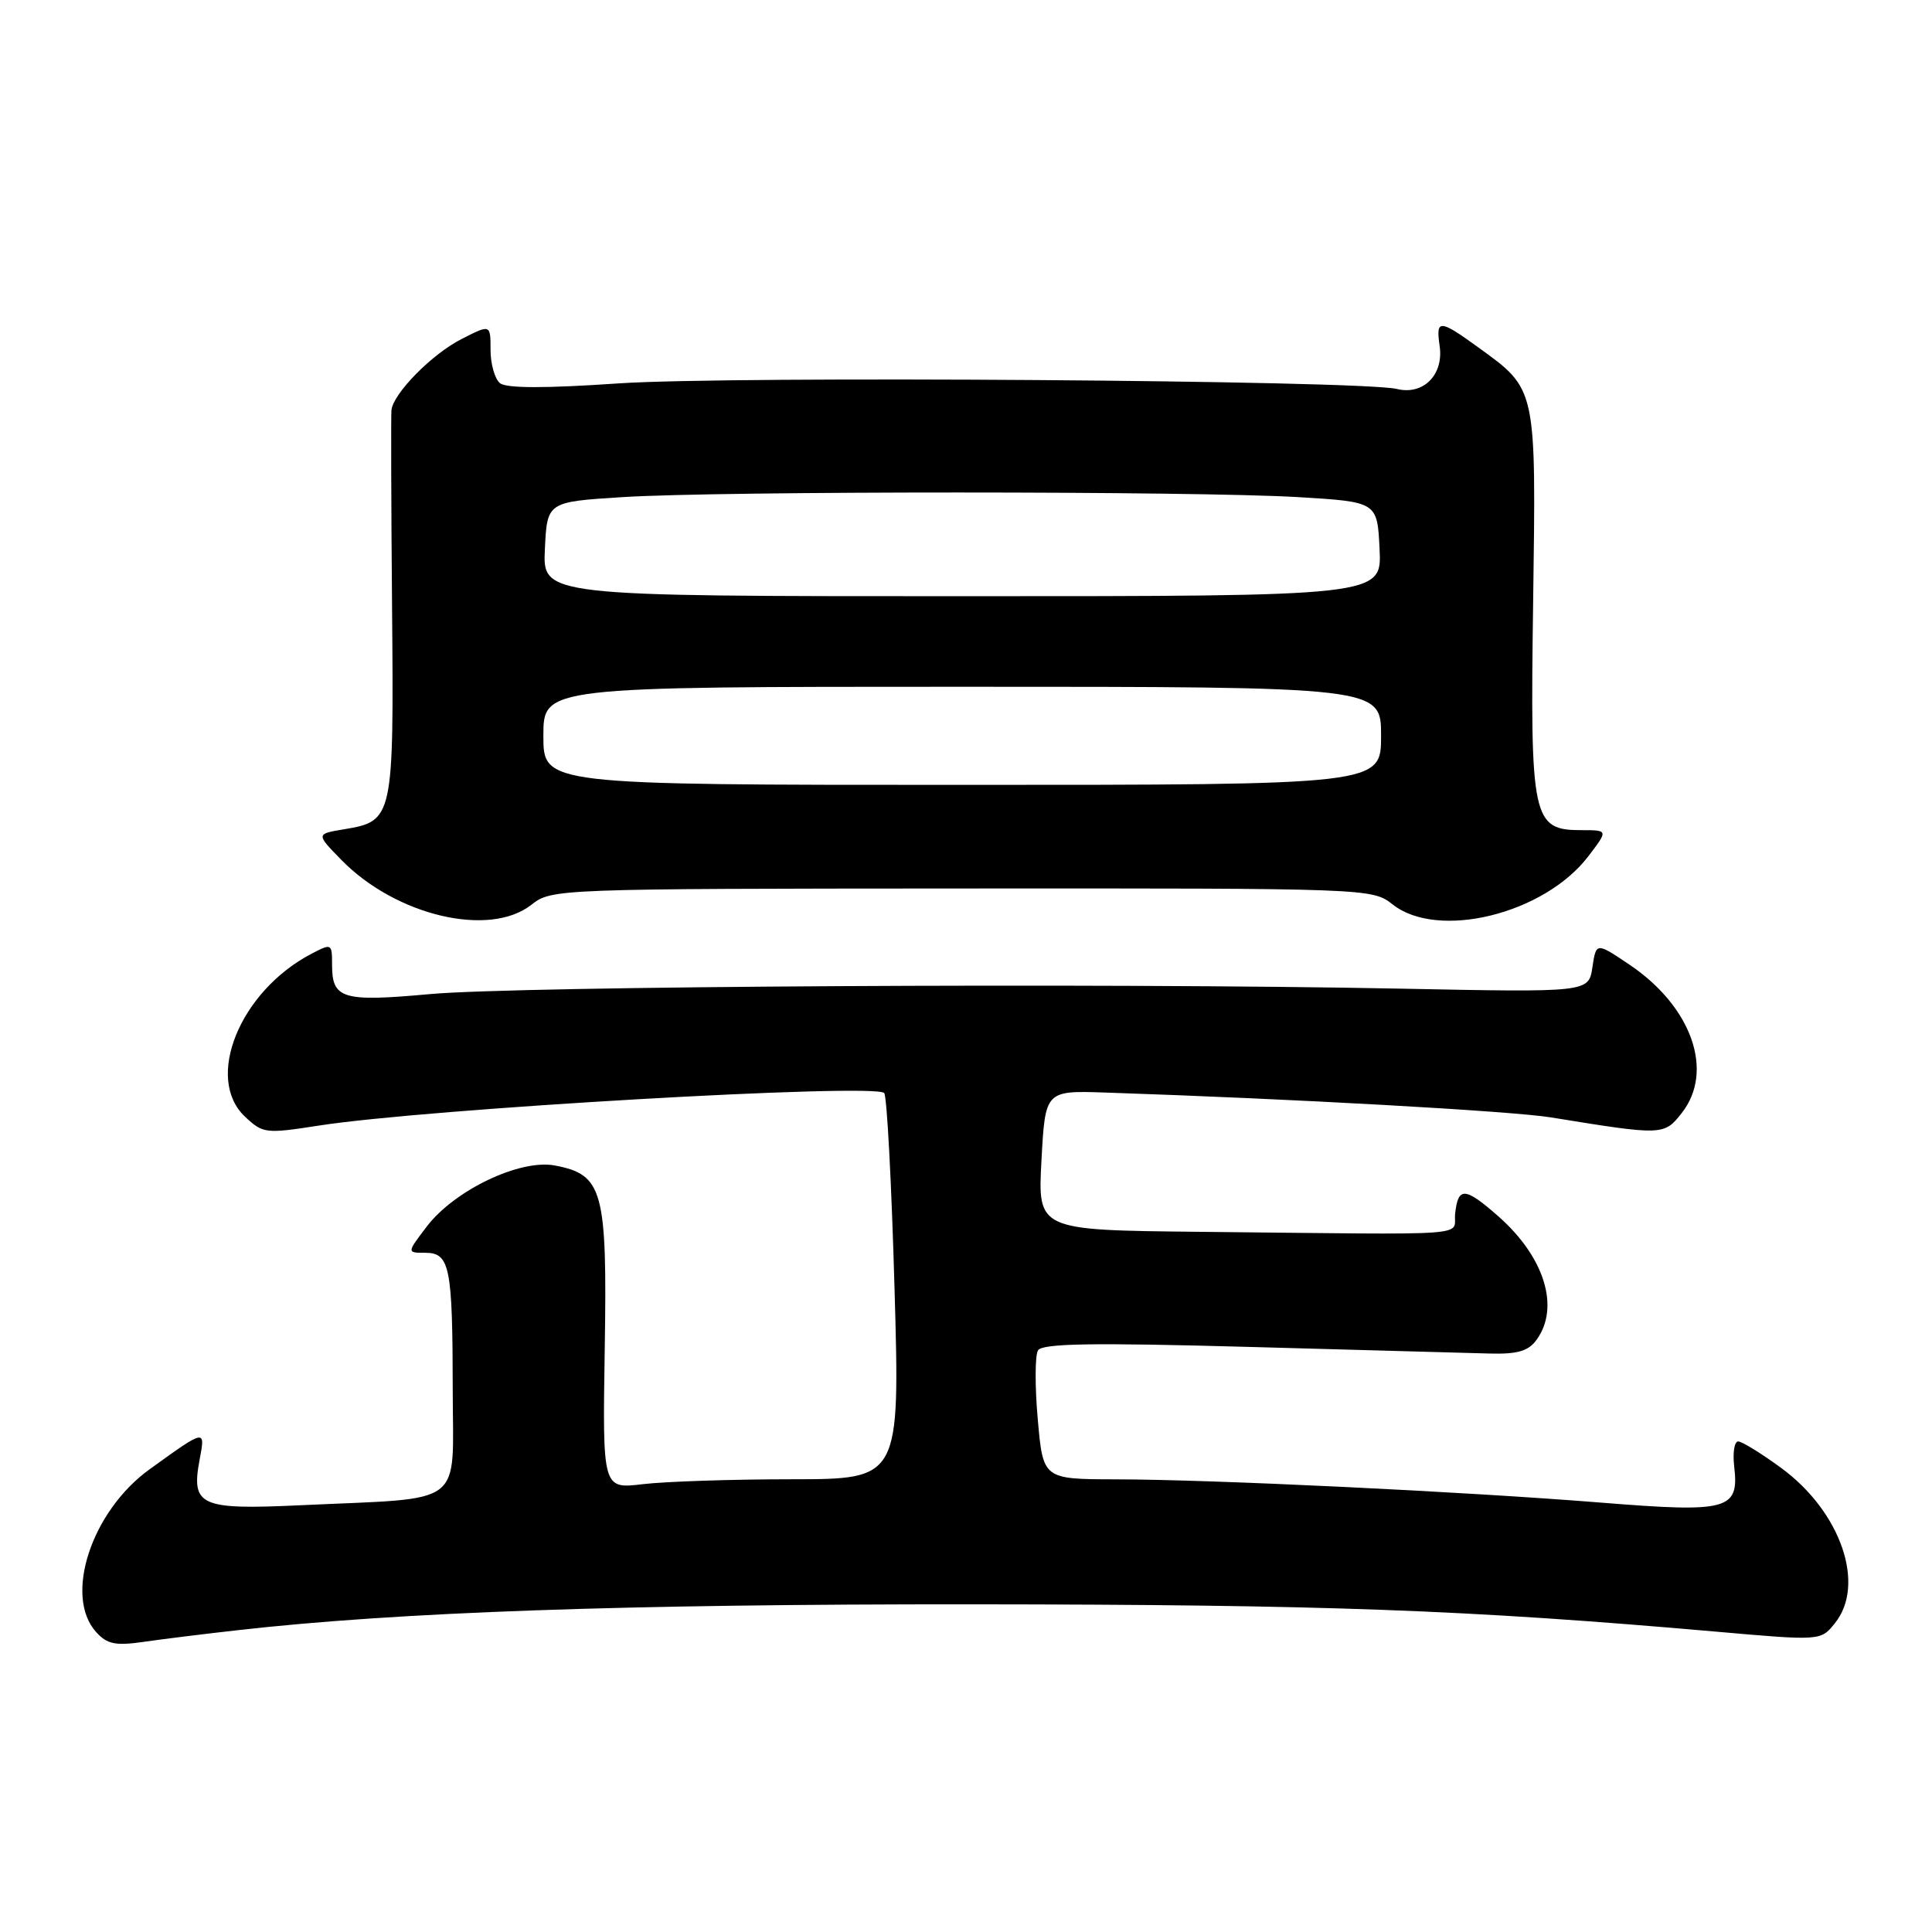 <?xml version="1.0" encoding="UTF-8" standalone="no"?>
<!DOCTYPE svg PUBLIC "-//W3C//DTD SVG 1.1//EN" "http://www.w3.org/Graphics/SVG/1.1/DTD/svg11.dtd" >
<svg xmlns="http://www.w3.org/2000/svg" xmlns:xlink="http://www.w3.org/1999/xlink" version="1.1" viewBox="0 0 256 256">
 <g >
 <path fill="currentColor"
d=" M 31.50 216.01 C 52.75 213.60 82.78 212.55 129.00 212.58 C 175.61 212.62 194.30 213.30 227.37 216.20 C 241.25 217.42 241.25 217.42 243.12 215.10 C 247.26 209.99 243.93 200.32 236.04 194.53 C 233.40 192.59 230.82 191.00 230.32 191.00 C 229.81 191.00 229.58 192.49 229.79 194.31 C 230.46 200.07 229.04 200.46 212.22 199.11 C 193.89 197.64 160.65 196.04 147.85 196.02 C 138.21 196.00 138.21 196.00 137.51 188.06 C 137.12 183.70 137.14 179.59 137.54 178.93 C 138.11 178.01 144.71 177.90 165.39 178.47 C 180.30 178.88 194.68 179.28 197.34 179.35 C 201.06 179.45 202.50 179.04 203.59 177.55 C 206.74 173.24 204.66 166.55 198.52 161.15 C 194.12 157.29 193.22 157.23 192.82 160.75 C 192.45 163.90 196.58 163.60 158.75 163.22 C 137.50 163.00 137.50 163.00 138.00 153.75 C 138.50 144.50 138.50 144.50 146.50 144.77 C 171.38 145.60 200.28 147.22 205.50 148.06 C 220.34 150.47 220.49 150.47 222.84 147.48 C 227.19 141.94 224.18 133.39 215.91 127.82 C 211.50 124.85 211.50 124.85 211.00 128.18 C 210.50 131.50 210.50 131.50 185.50 131.00 C 146.58 130.22 68.64 130.66 57.00 131.72 C 45.37 132.78 44.00 132.37 44.00 127.85 C 44.00 125.00 43.95 124.98 41.25 126.39 C 31.77 131.36 27.07 142.90 32.47 147.97 C 34.84 150.20 35.20 150.24 42.22 149.15 C 56.44 146.92 115.85 143.50 117.16 144.83 C 117.52 145.20 118.14 156.86 118.53 170.75 C 119.25 196.00 119.25 196.00 104.88 196.01 C 96.97 196.01 88.10 196.31 85.17 196.66 C 79.84 197.30 79.84 197.30 80.13 178.80 C 80.47 157.71 79.91 155.64 73.50 154.43 C 68.88 153.57 60.23 157.70 56.55 162.52 C 53.90 166.00 53.90 166.00 56.33 166.00 C 59.61 166.00 59.97 167.78 59.99 184.19 C 60.00 199.91 61.96 198.42 39.87 199.45 C 26.50 200.08 25.30 199.54 26.45 193.41 C 27.22 189.33 27.28 189.31 19.82 194.69 C 12.11 200.25 8.42 211.50 12.75 216.27 C 14.18 217.86 15.30 218.09 19.00 217.56 C 21.47 217.20 27.10 216.50 31.50 216.01 Z  M 70.42 119.88 C 73.09 117.78 73.63 117.76 127.46 117.73 C 181.57 117.70 181.82 117.71 184.54 119.85 C 190.56 124.58 204.63 121.11 210.47 113.45 C 213.10 110.00 213.10 110.00 209.57 110.00 C 203.03 110.00 202.74 108.64 203.15 79.72 C 203.54 51.19 203.65 51.65 195.81 45.98 C 190.73 42.30 190.24 42.28 190.76 45.84 C 191.32 49.66 188.60 52.40 185.09 51.54 C 180.38 50.39 96.90 49.79 82.00 50.80 C 72.22 51.47 67.09 51.46 66.25 50.77 C 65.56 50.21 65.00 48.23 65.00 46.36 C 65.00 42.96 65.00 42.96 61.13 44.94 C 57.25 46.91 52.12 52.12 51.87 54.33 C 51.80 54.97 51.83 66.75 51.95 80.50 C 52.19 108.43 52.11 108.80 45.61 109.88 C 41.87 110.50 41.87 110.50 45.19 113.90 C 52.42 121.33 64.84 124.27 70.42 119.88 Z  M 72.00 97.50 C 72.00 91.00 72.00 91.00 127.50 91.00 C 183.00 91.00 183.00 91.00 183.00 97.50 C 183.00 104.00 183.00 104.00 127.50 104.00 C 72.00 104.00 72.00 104.00 72.00 97.50 Z  M 72.20 72.75 C 72.50 66.50 72.50 66.50 82.50 65.87 C 95.39 65.05 158.33 65.06 172.00 65.87 C 182.50 66.50 182.50 66.50 182.80 72.75 C 183.10 79.00 183.10 79.00 127.50 79.00 C 71.90 79.00 71.90 79.00 72.20 72.75 Z "/>
</g>
</svg>